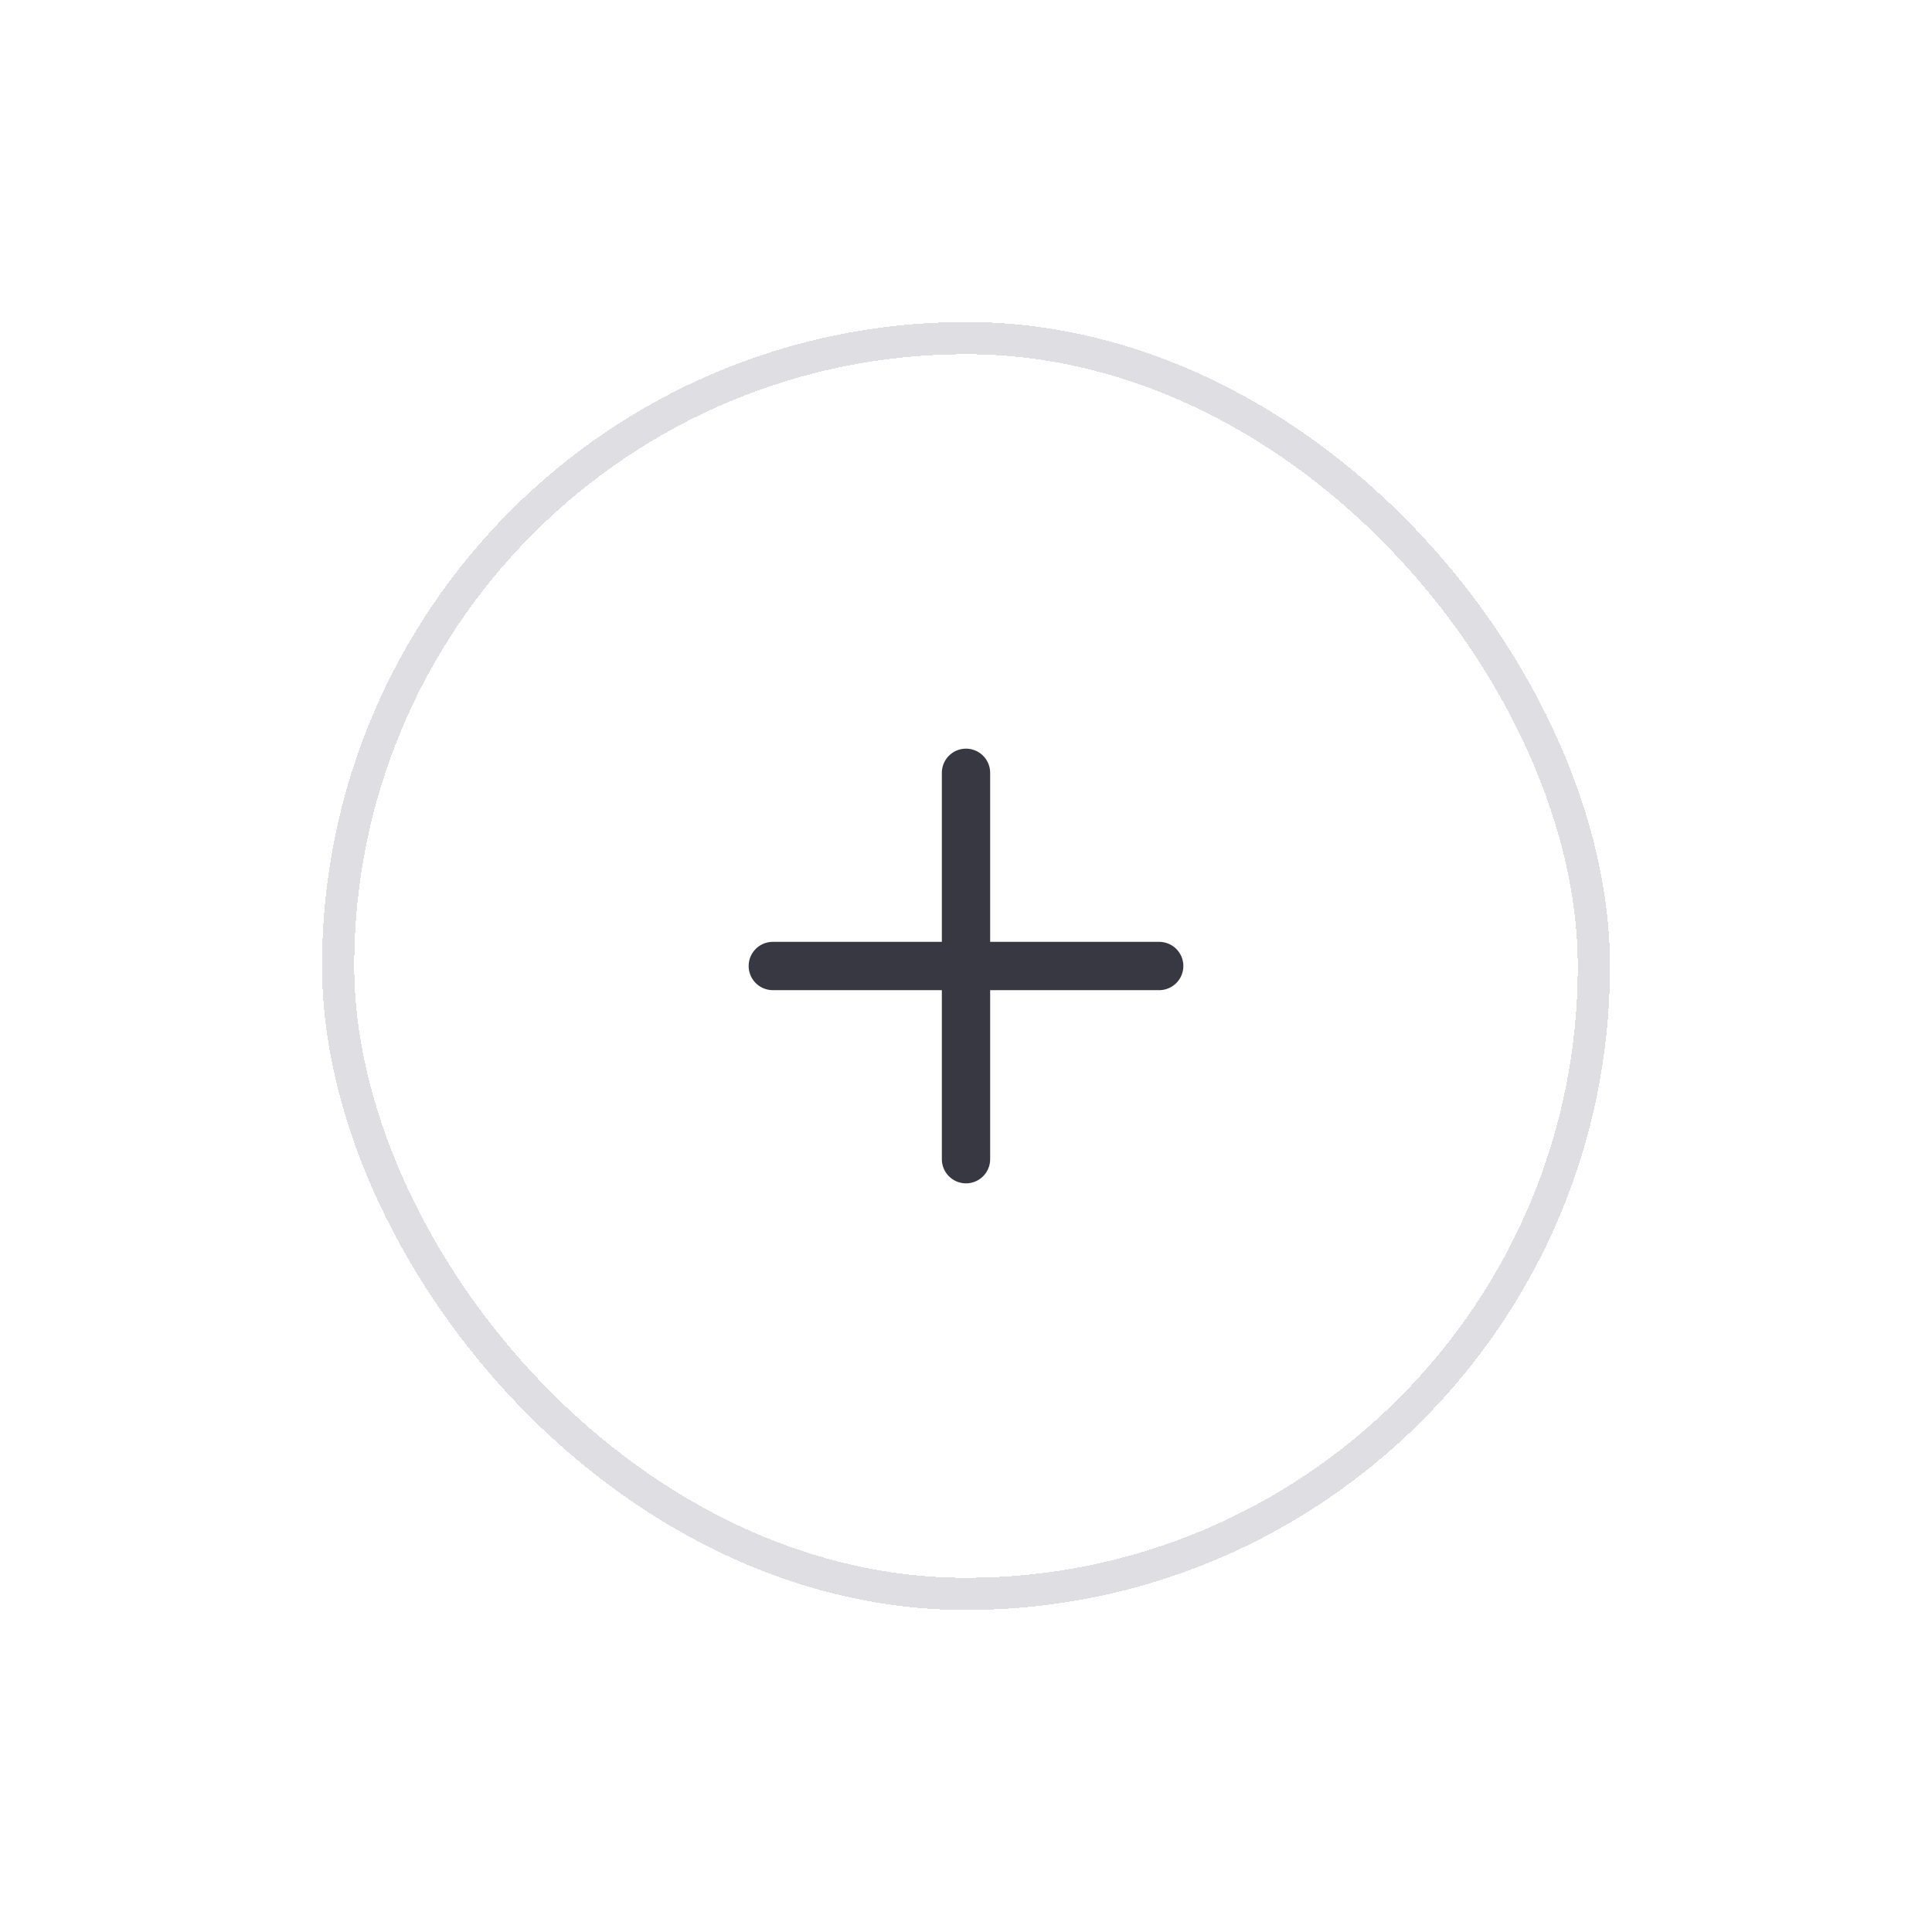 <svg width="60" height="60" viewBox="0 0 60 60" fill="none" xmlns="http://www.w3.org/2000/svg">
<g filter="url(#filter0_d_151_414)">
<rect x="10" y="10" width="40" height="40" rx="20" fill="white" shape-rendering="crispEdges"/>
<rect x="10.5" y="10.5" width="39" height="39" rx="19.5" stroke="#9090A2" stroke-opacity="0.3" shape-rendering="crispEdges"/>
<path d="M24 30H30M30 30H36M30 30V24M30 30V36" stroke="#383843" stroke-width="1.5" stroke-linecap="round" stroke-linejoin="round"/>
</g>
<defs>
<filter id="filter0_d_151_414" x="0" y="0" width="60" height="60" filterUnits="userSpaceOnUse" color-interpolation-filters="sRGB">
<feFlood flood-opacity="0" result="BackgroundImageFix"/>
<feColorMatrix in="SourceAlpha" type="matrix" values="0 0 0 0 0 0 0 0 0 0 0 0 0 0 0 0 0 0 127 0" result="hardAlpha"/>
<feOffset/>
<feGaussianBlur stdDeviation="5"/>
<feComposite in2="hardAlpha" operator="out"/>
<feColorMatrix type="matrix" values="0 0 0 0 0 0 0 0 0 0 0 0 0 0 0 0 0 0 0.15 0"/>
<feBlend mode="normal" in2="BackgroundImageFix" result="effect1_dropShadow_151_414"/>
<feBlend mode="normal" in="SourceGraphic" in2="effect1_dropShadow_151_414" result="shape"/>
</filter>
</defs>
</svg>
